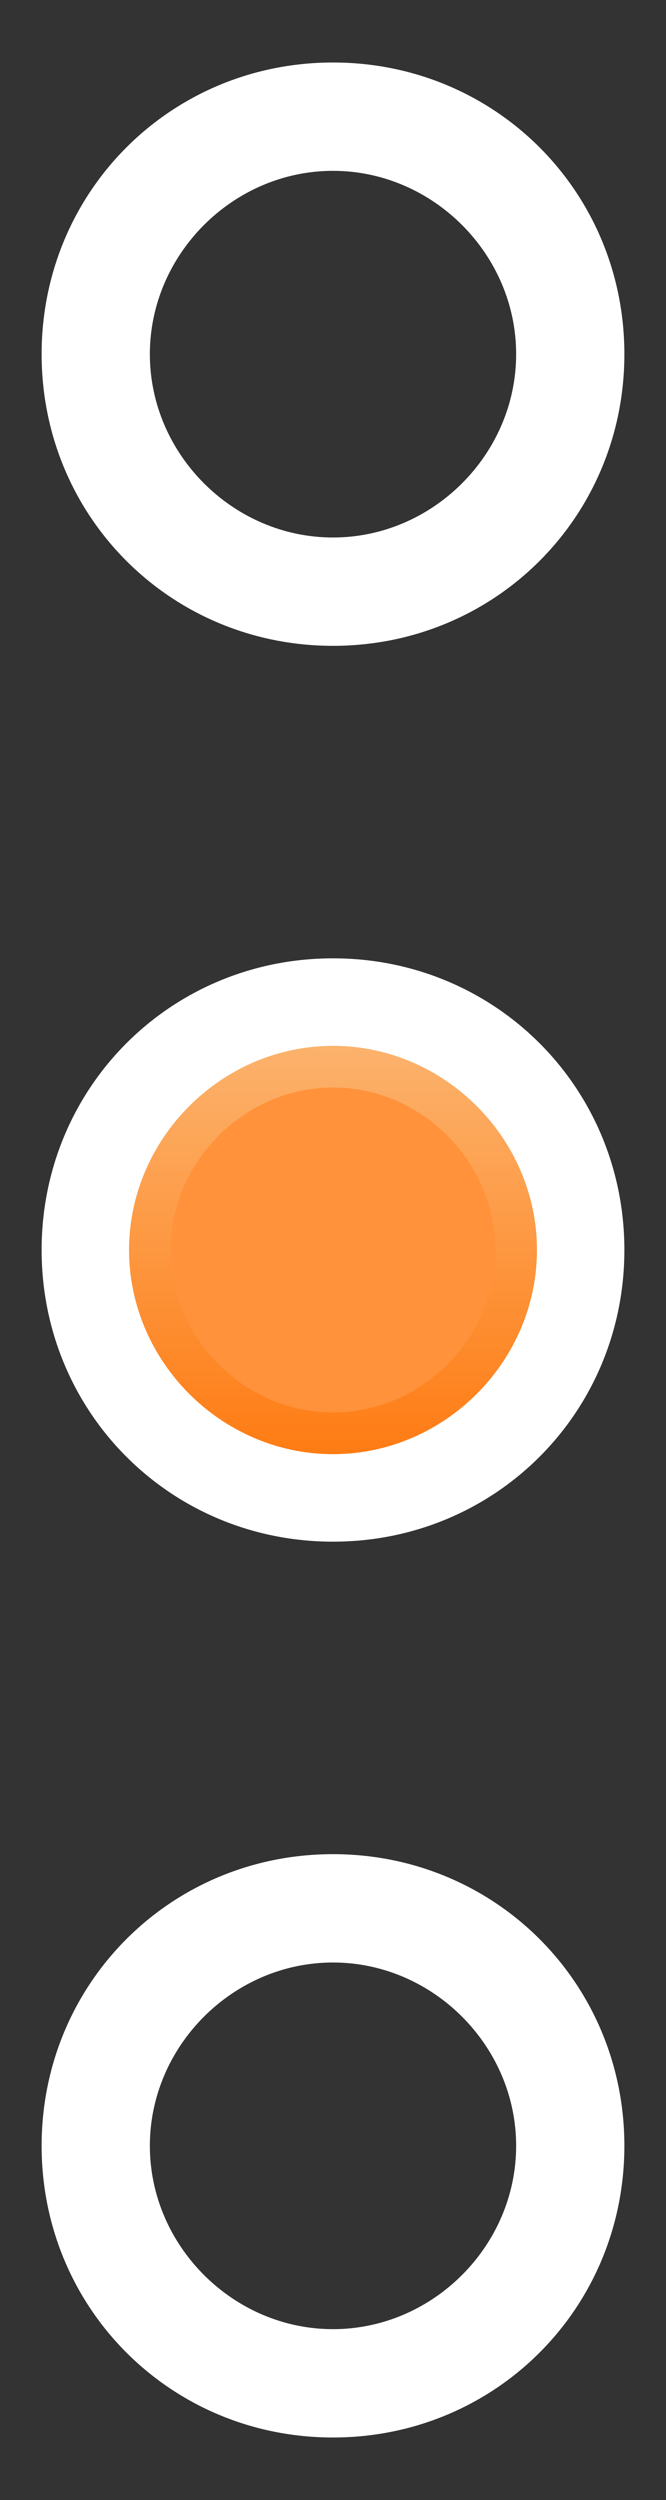 <svg xmlns="http://www.w3.org/2000/svg" xmlns:xlink="http://www.w3.org/1999/xlink" version="1.2" baseProfile="tiny" viewBox="0 0 16 60" xml:space="preserve" width="16" height="60">
 <rect x="0" y="0" width="16" height="60" fill="#333333" stroke="none"/>
 <g>
  <title>Layer 1</title>
  <g id="svg_1">
   <g id="svg_2">
    <path id="svg_3" d="m8,44.5c-3.9,0 -7,3.1 -7,7c0,3.9 3.1,7 7,7s7,-3.1 7,-7c0,-3.9 -3.1,-7 -7,-7zm0,11.4c-2.4,0 -4.4,-2 -4.4,-4.4s2,-4.4 4.4,-4.4s4.4,2 4.4,4.4s-2,4.4 -4.4,4.4z" fill="#FFFFFF"/>
   </g>
   <g id="svg_4">
    <g id="CIRCLE_4_">
     <path id="svg_5" d="m1,30c0,-3.9 3.1,-7 7,-7s7,3.1 7,7s-3.1,7 -7,7s-7,-3.1 -7,-7l0,0z" fill="#FFFFFF"/>
    </g>
    <g id="CIRCLE_1_">
     <linearGradient y2="1.054" x2="0.5" y1="-0.054" x1="0.5" id="SVGID_1_">
      <stop stop-color="#FCB26C" offset="0"/>
      <stop stop-color="#FE7C14" offset="1"/>
     </linearGradient>
     <path id="svg_6" d="m3.6,30c0,-2.4 2,-4.4 4.4,-4.4s4.4,2 4.4,4.4s-2,4.4 -4.4,4.4s-4.4,-2 -4.4,-4.4l0,0z" stroke-miterlimit="10" stroke="url(#SVGID_1_)" fill="#FF923A"/>
    </g>
   </g>
   <g id="svg_7">
    <path id="svg_8" d="m8,1.5c-3.9,0 -7,3.1 -7,7c0,3.9 3.1,7 7,7s7,-3.1 7,-7c0,-3.9 -3.1,-7 -7,-7zm0,11.4c-2.4,0 -4.4,-2 -4.4,-4.4s2,-4.4 4.4,-4.4s4.4,2 4.4,4.4s-2,4.4 -4.4,4.4z" fill="#FFFFFF"/>
   </g>
  </g>
 </g>
</svg>